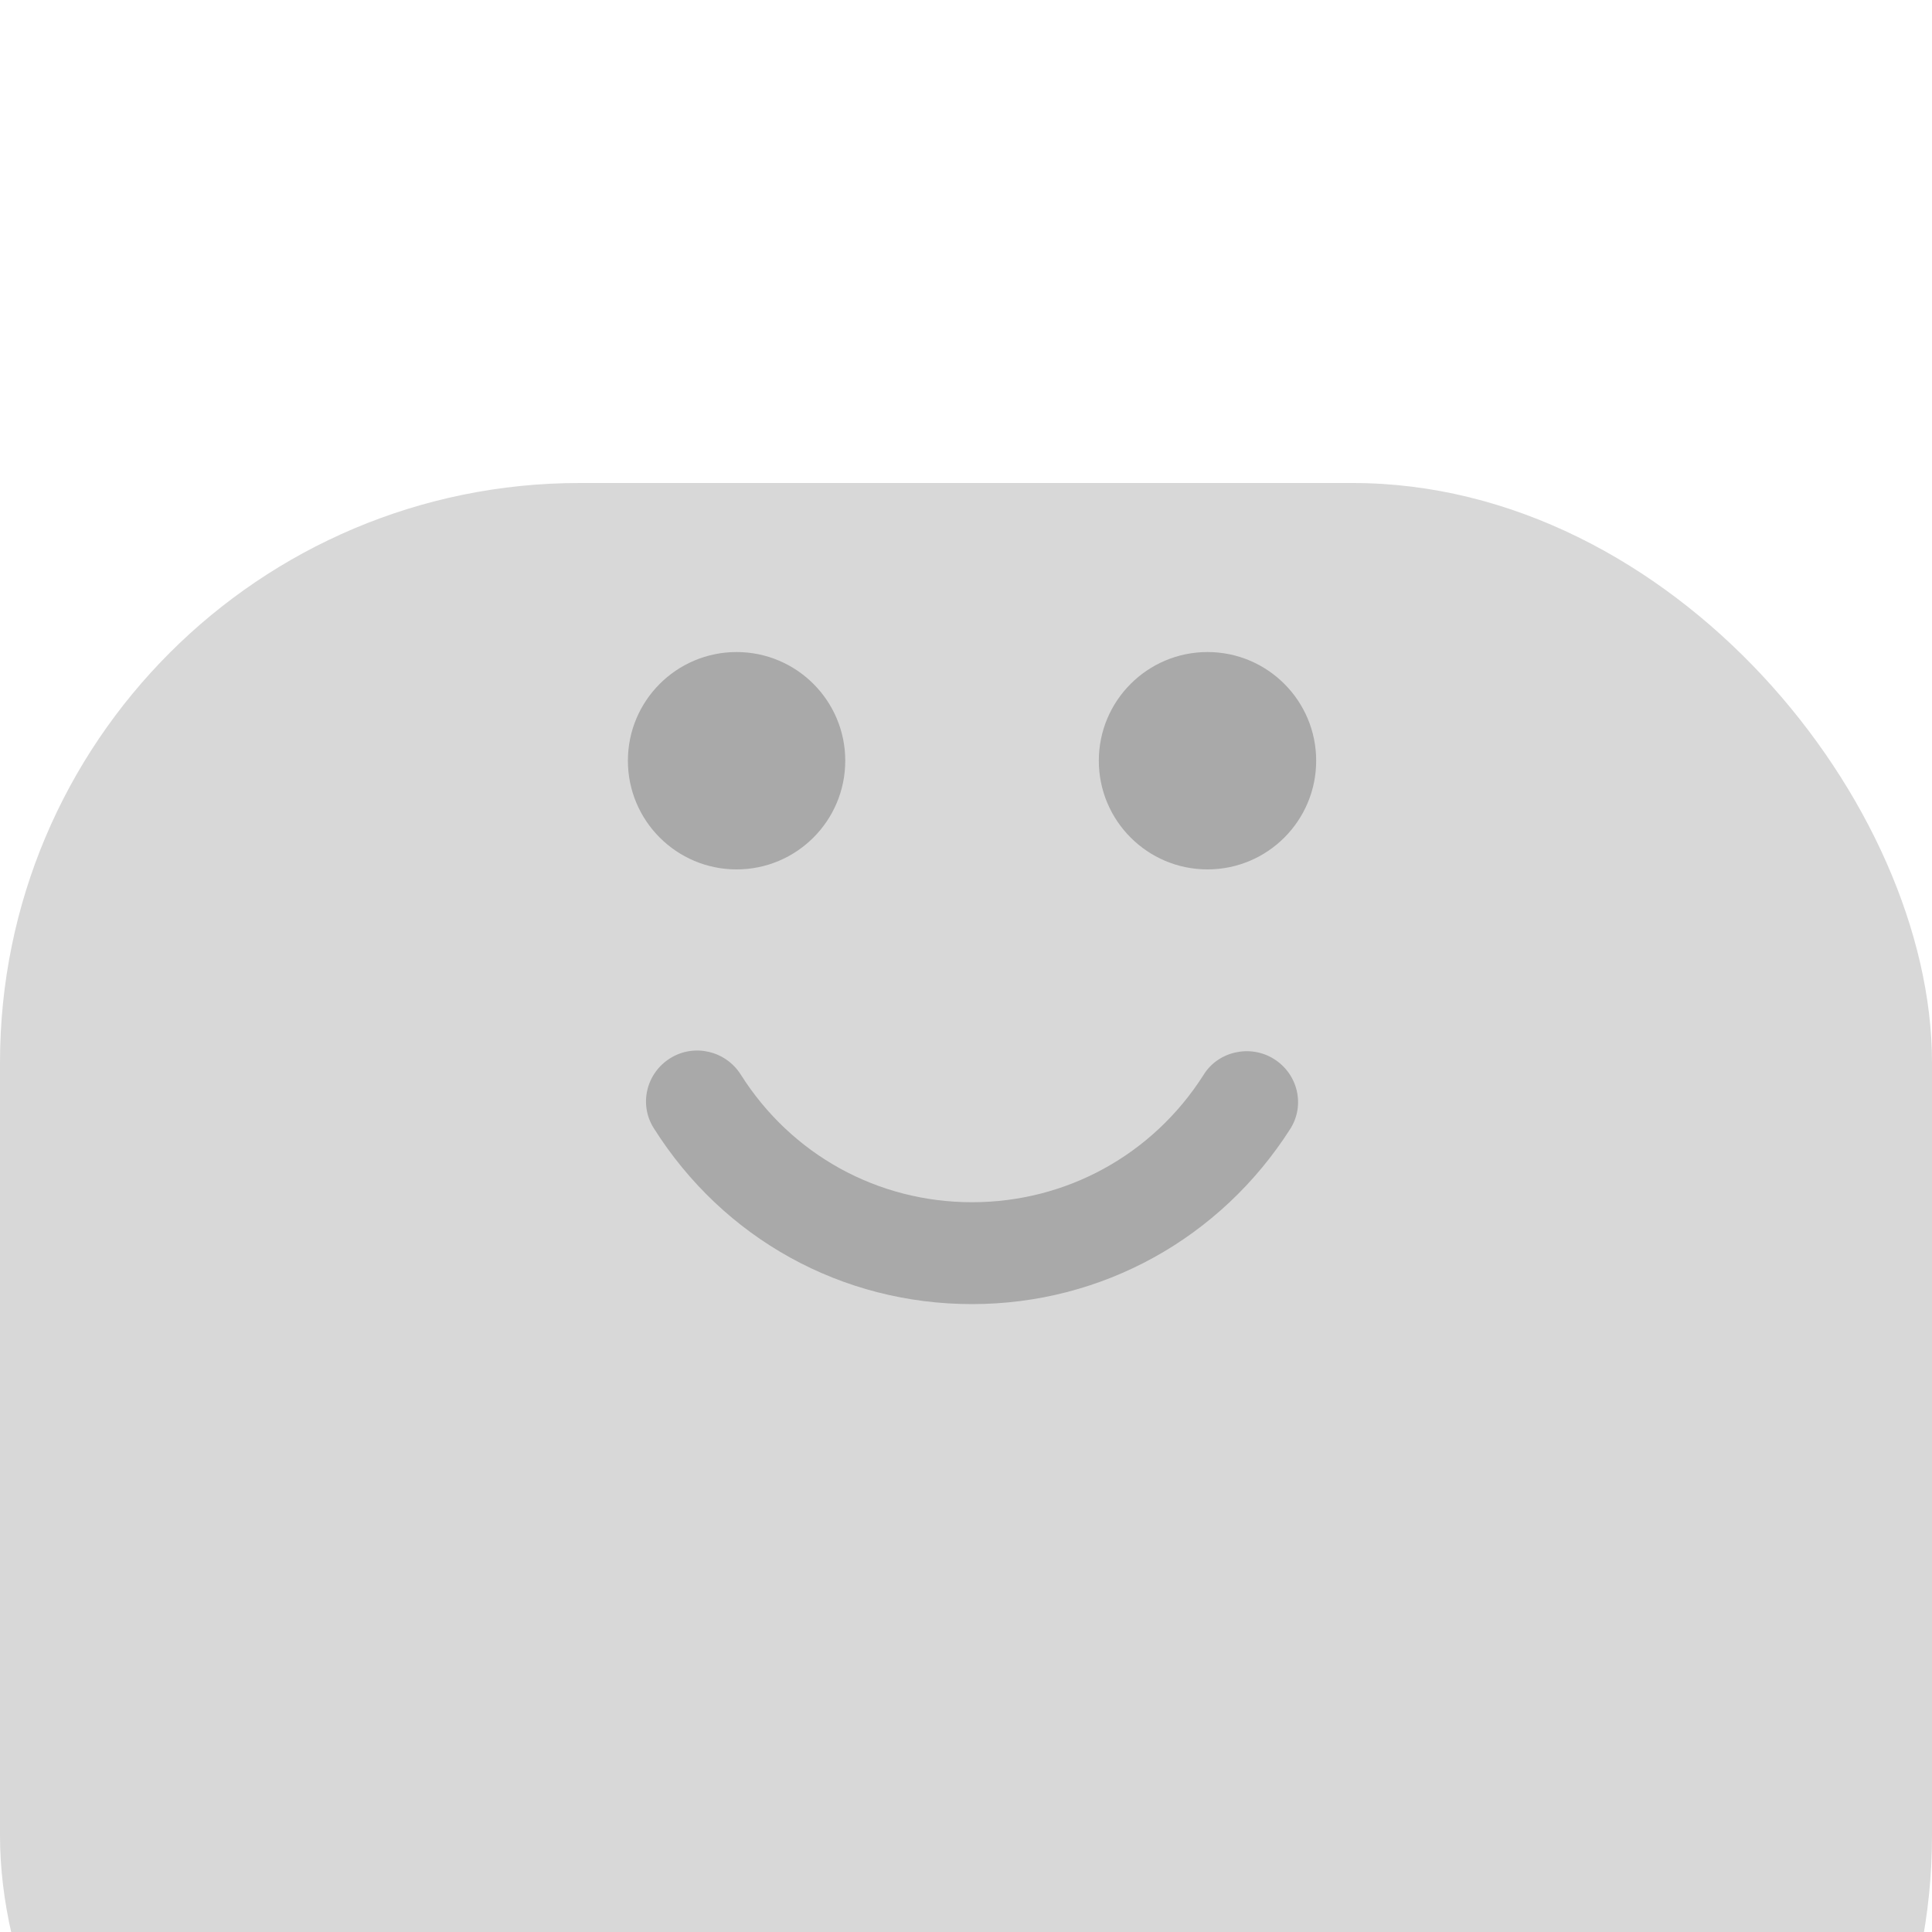 <svg xmlns="http://www.w3.org/2000/svg" xmlns:xlink="http://www.w3.org/1999/xlink" width="80" height="80" viewBox="0 0 80 80">
    <defs>
        <filter id="pdgbaeql1a" width="292.5%" height="292.5%" x="-96.2%" y="-96.2%" filterUnits="objectBoundingBox">
            <feOffset dy="20" in="SourceAlpha" result="shadowOffsetOuter1"/>
            <feGaussianBlur in="shadowOffsetOuter1" result="shadowBlurOuter1" stdDeviation="10"/>
            <feColorMatrix in="shadowBlurOuter1" result="shadowMatrixOuter1" values="0 0 0 0 0.086 0 0 0 0 0.094 0 0 0 0 0.118 0 0 0 0.1 0"/>
            <feMerge>
                <feMergeNode in="shadowMatrixOuter1"/>
                <feMergeNode in="SourceGraphic"/>
            </feMerge>
        </filter>
        <rect id="mlv8szmpab" width="80" height="80" x="0" y="0" rx="24"/>
    </defs>
    <g fill="none" fill-rule="evenodd">
        <g>
            <g>
                <g filter="url(#pdgbaeql1a)" transform="translate(-140 -133) translate(140 133)">
                    <use fill="#D8D8D8" xlink:href="#mlv8szmpab"/>
                </g>
                <g fill="#000" opacity=".222">
                    <path d="M24 9c-2.485 0-4.5-2.015-4.5-4.5S21.515 0 24 0s4.5 2.015 4.5 4.5S26.485 9 24 9zM4.5 9C2.015 9 0 6.985 0 4.5S2.015 0 4.5 0 9 2.015 9 4.5 6.985 9 4.5 9zM26.748 16.848c.992.618 1.304 1.912.68 2.896C24.538 24.272 19.635 27 14.25 27c-5.385 0-10.287-2.7-13.178-7.284-.624-.984-.312-2.278.68-2.897.992-.618 2.296-.309 2.92.675 2.096 3.319 5.667 5.288 9.578 5.288 3.91 0 7.482-1.97 9.579-5.26.595-.984 1.927-1.293 2.919-.674z" transform="translate(-140 -133) translate(140 133) translate(26 27)"/>
                </g>
            </g>
        </g>
    </g>
</svg>
